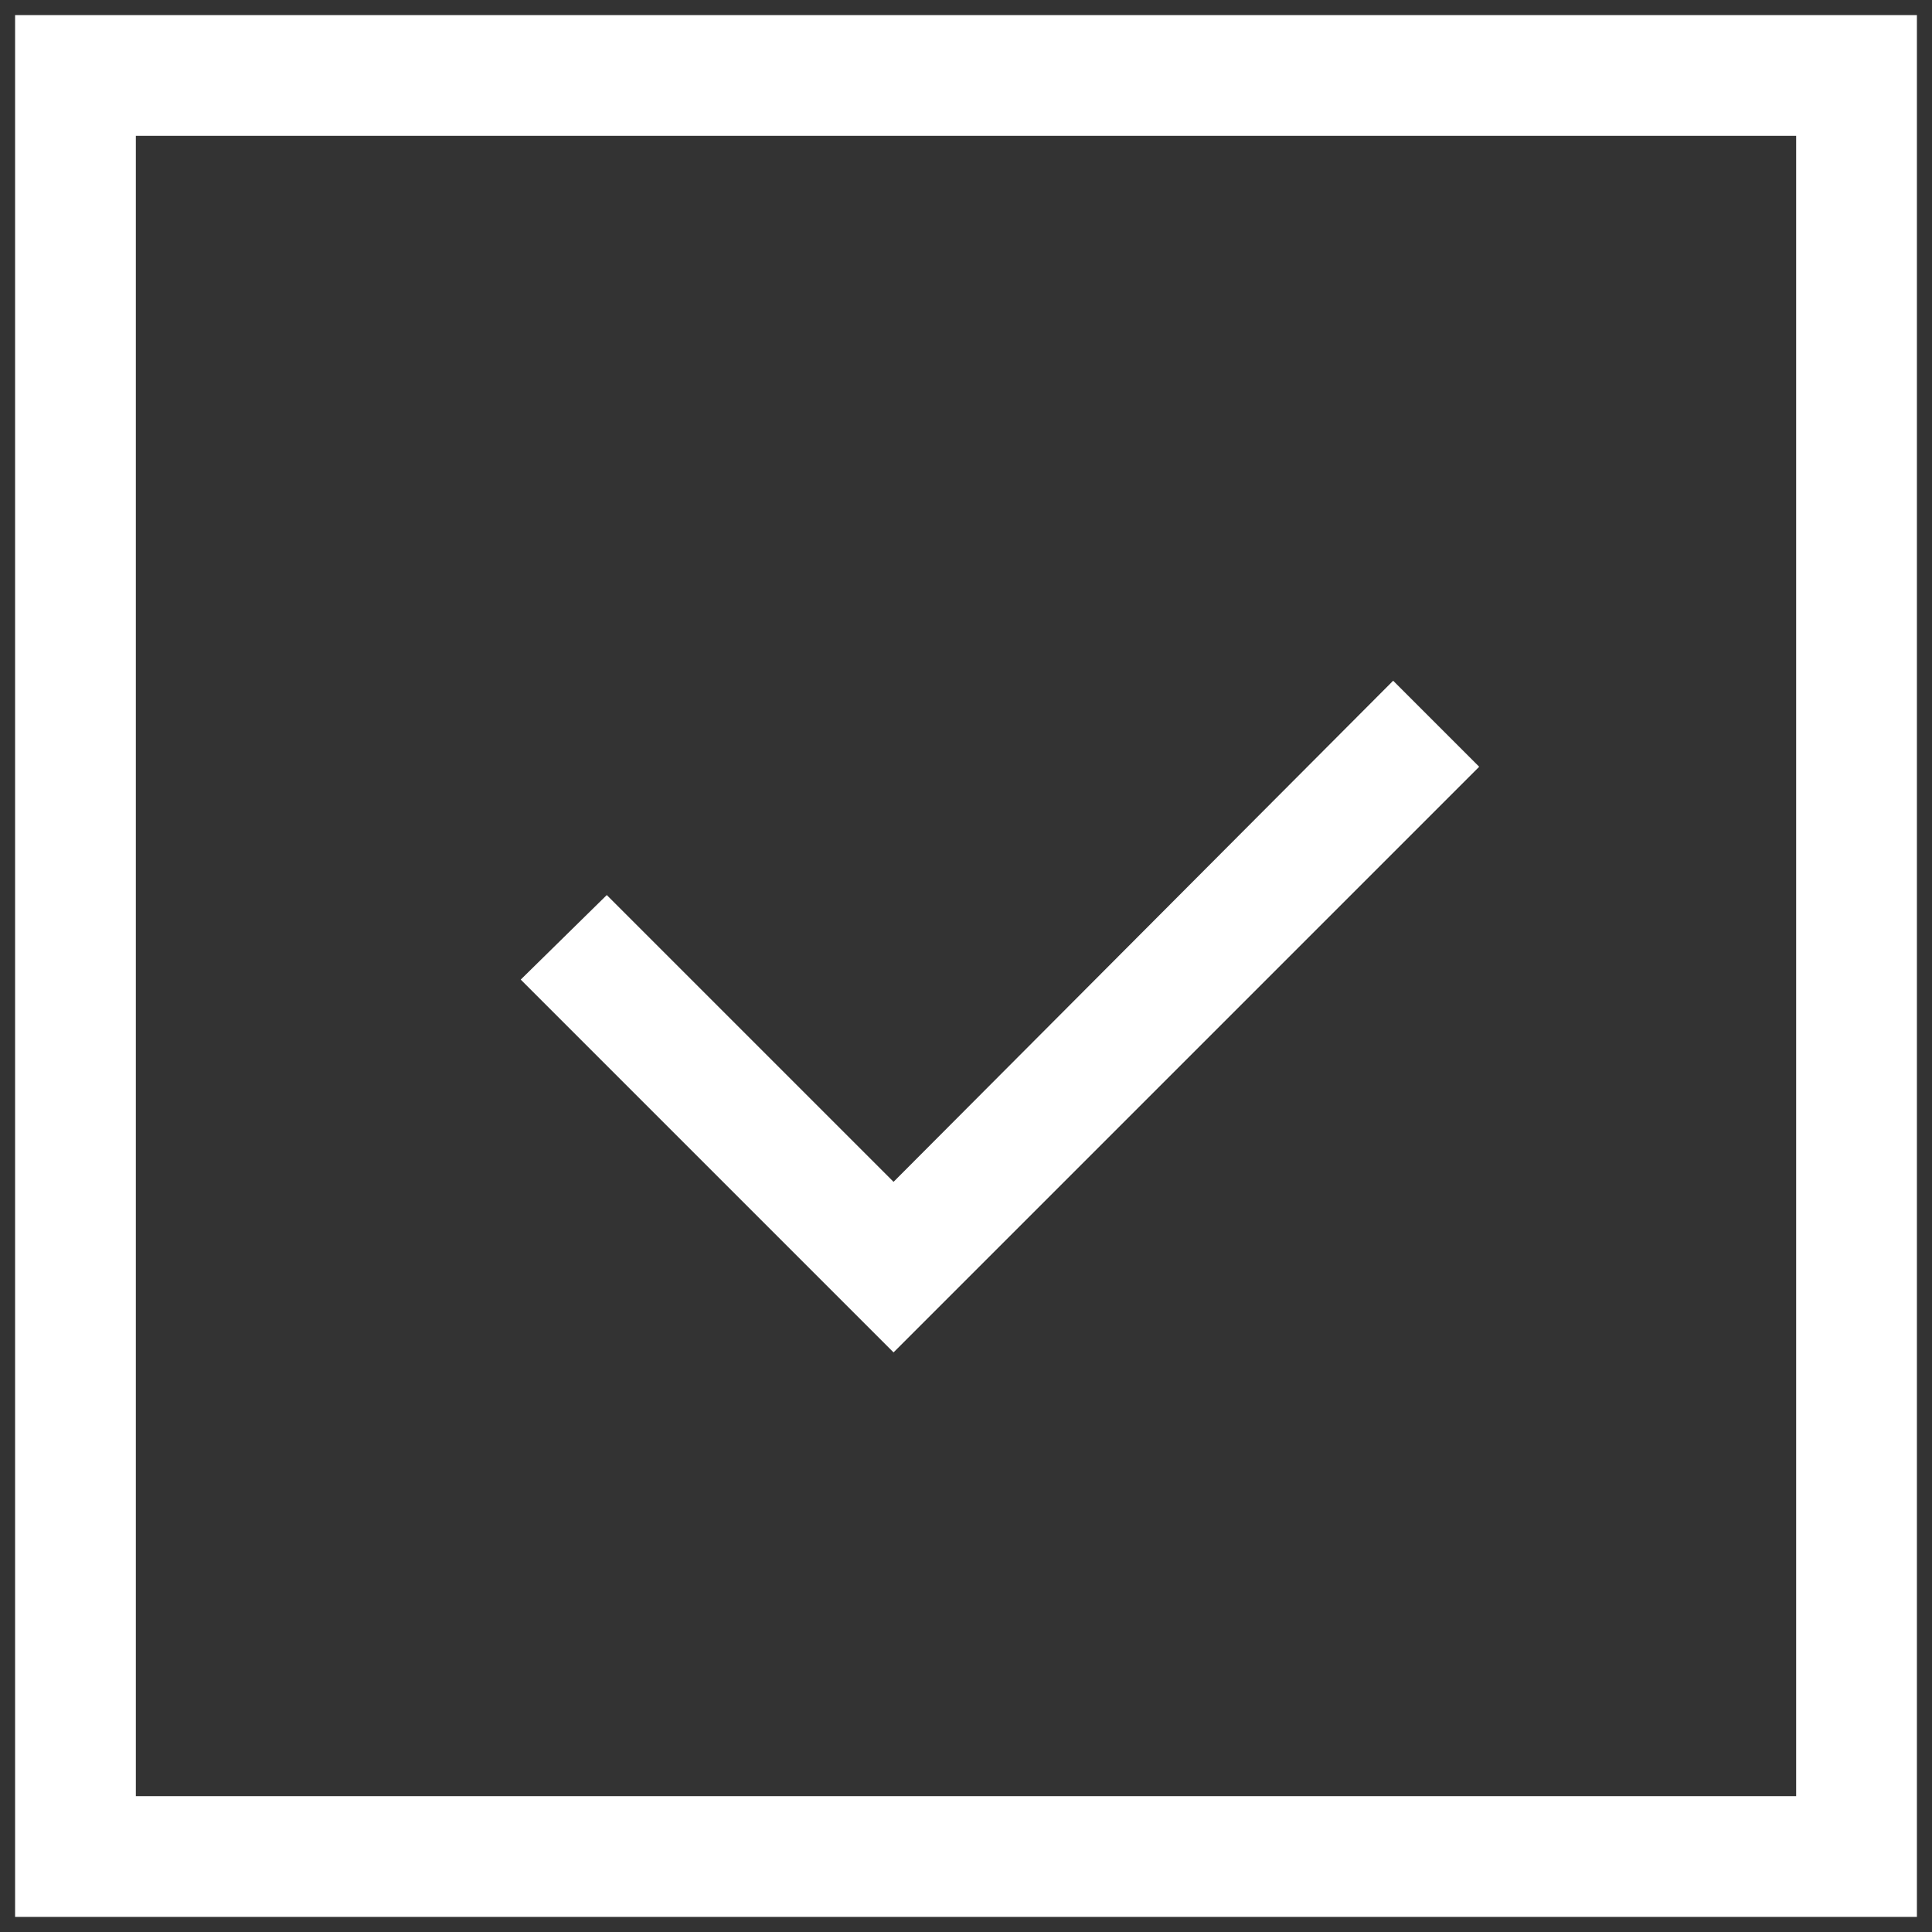 <?xml version="1.0" ?>

<!-- Uploaded to: SVG Repo, www.svgrepo.com, Generator: SVG Repo Mixer Tools -->
<svg fill="#ffffff" viewBox="0 0 128 128" id="Layer_1" version="1.1" xml:space="preserve" xmlns="http://www.w3.org/2000/svg" xmlns:xlink="http://www.w3.org/1999/xlink">

<rect x="0" y="0" width="128" height="128" fill="#333333" stroke="none"/>

<g>

<polygon points="59.2,78.3 40.2,59.3 34.5,64.9 59.2,89.6 98,50.8 92.3,45.1  "/>

<path d="M1,127h126V1H1V127z M9,9h110v110H9V9z"/>

</g>

</svg>